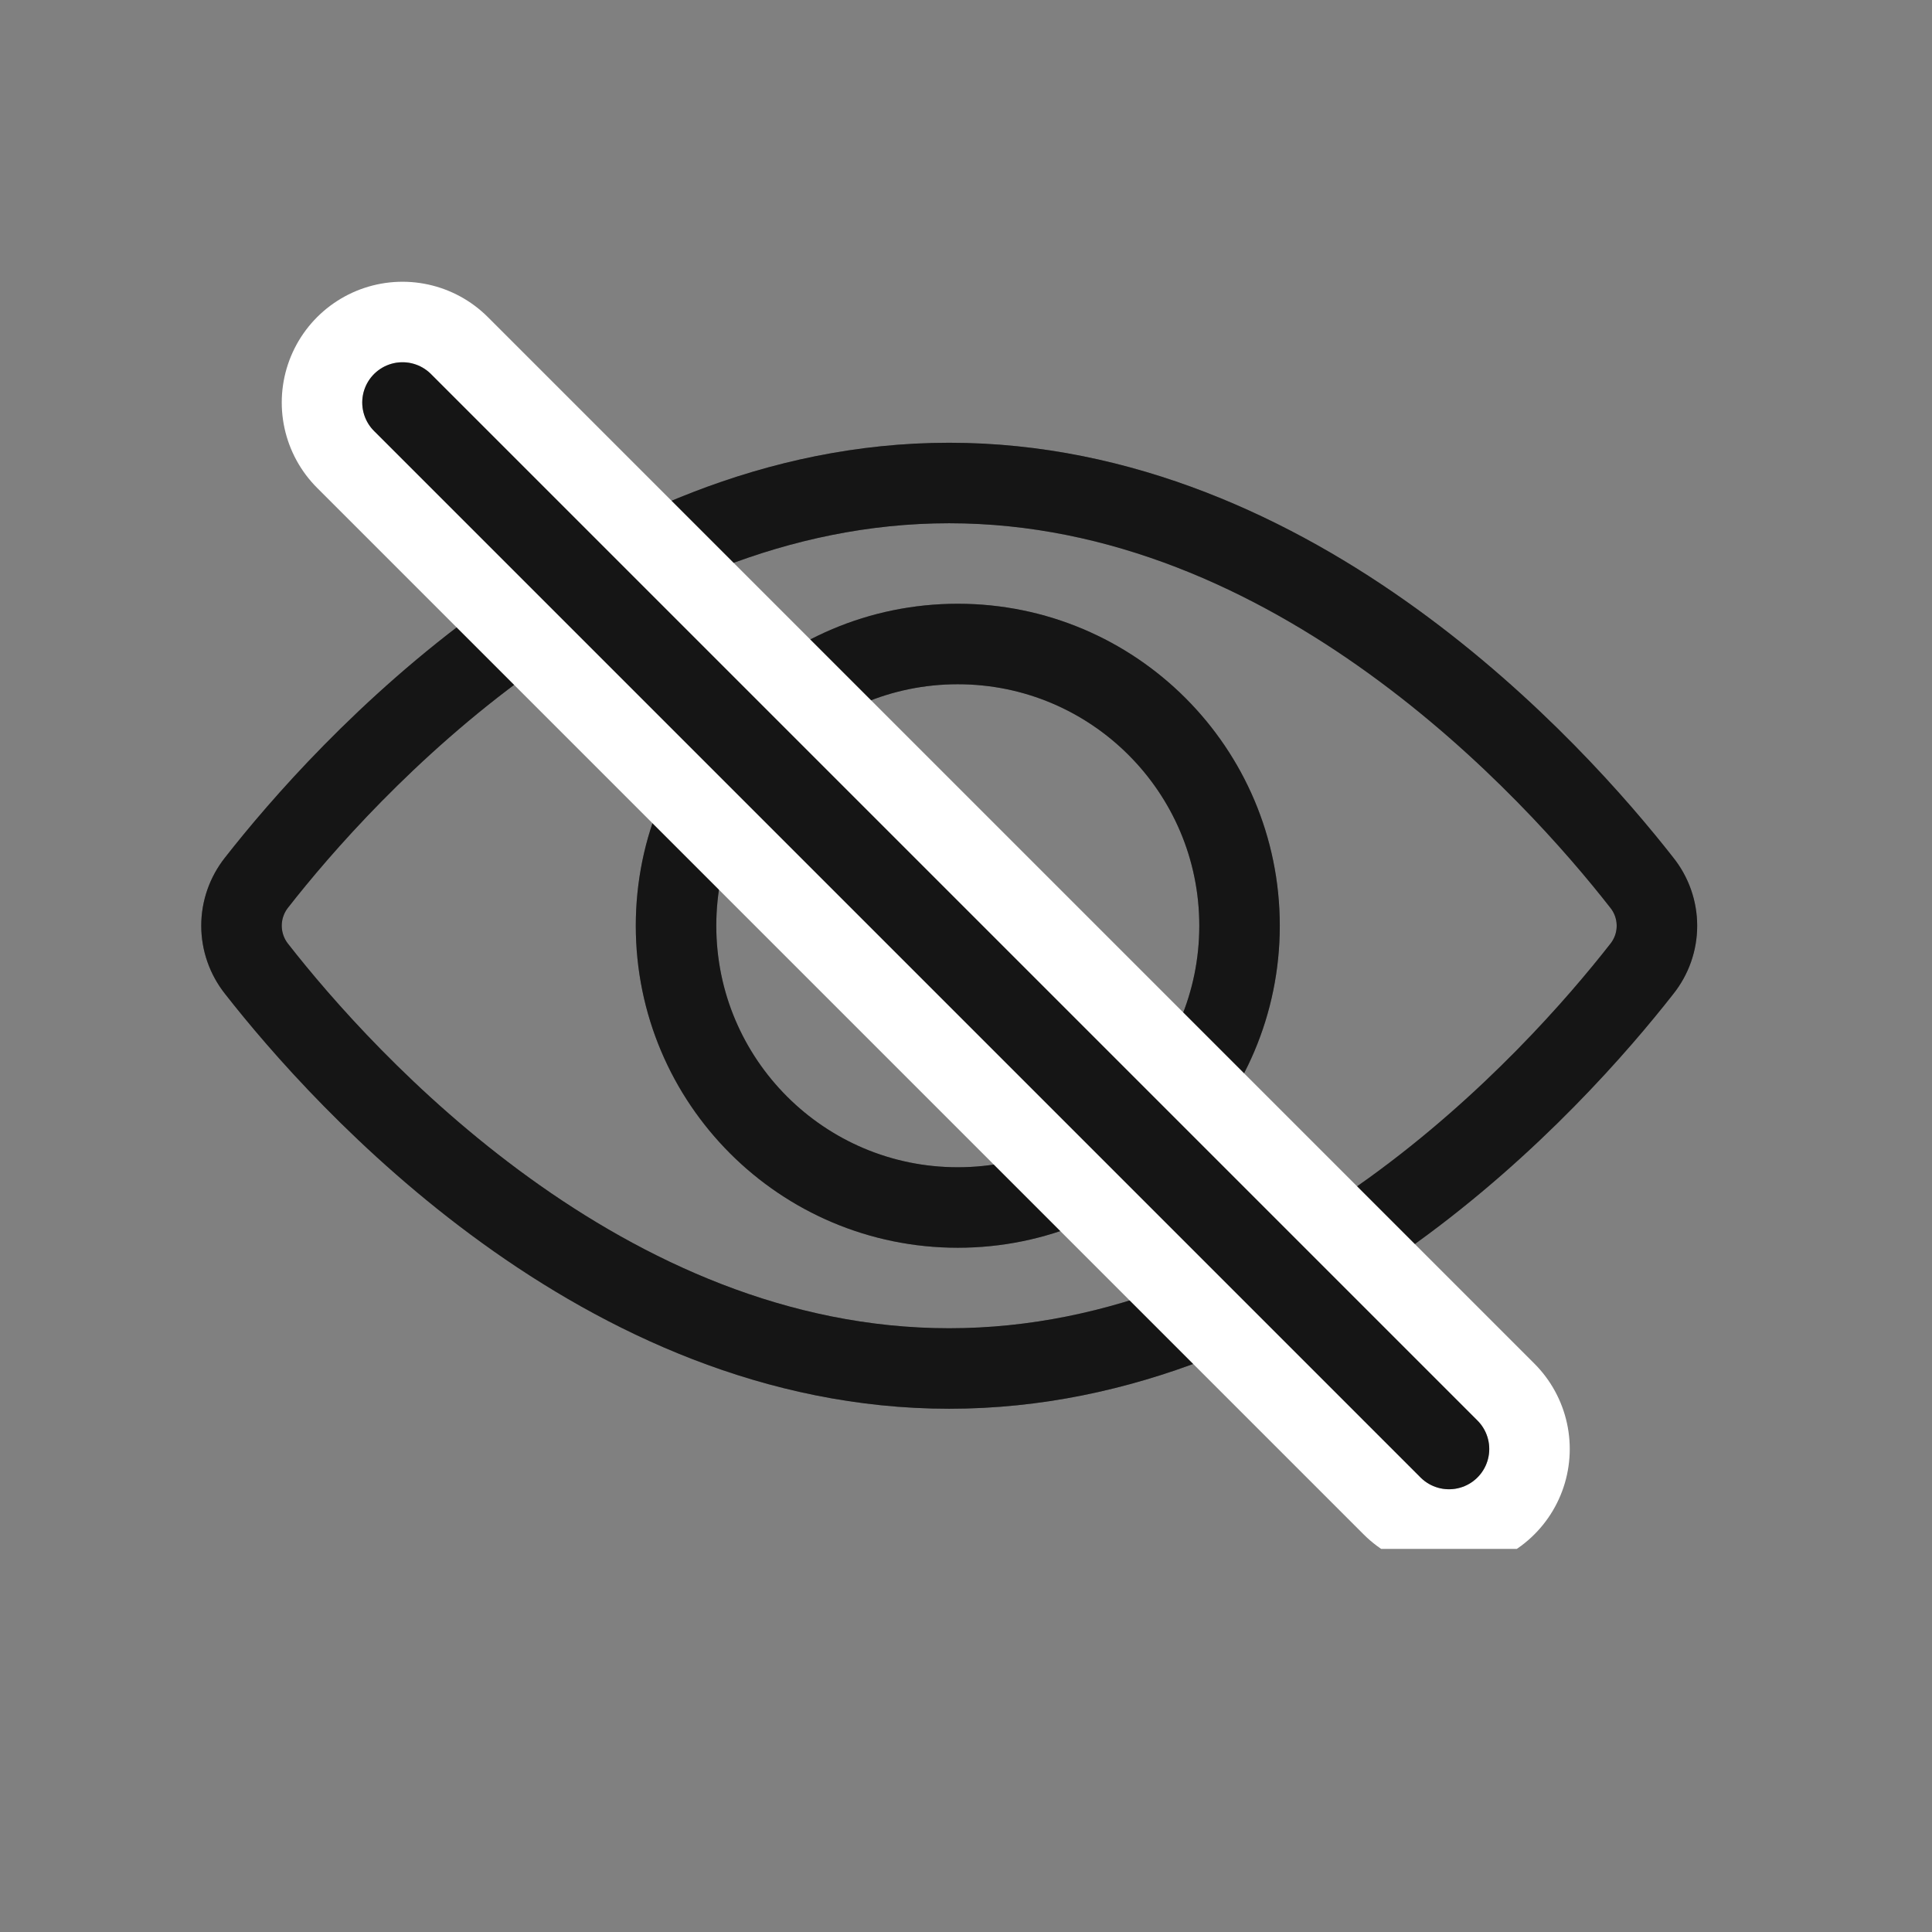 <svg width="24" height="24" viewBox="0 0 24 24" fill="none" xmlns="http://www.w3.org/2000/svg">
<rect x="0" y="0" width="24" height="24" fill="#808080" stroke="none"/>
<path d="M11.898 15C13.831 15 15.398 13.433 15.398 11.5C15.398 9.567 13.831 8 11.898 8C9.965 8 8.398 9.567 8.398 11.5C8.398 13.433 9.965 15 11.898 15Z" stroke="#202020" stroke-linejoin="round"/>
<path d="M11.898 15C13.831 15 15.398 13.433 15.398 11.5C15.398 9.567 13.831 8 11.898 8C9.965 8 8.398 9.567 8.398 11.5C8.398 13.433 9.965 15 11.898 15Z" stroke="black" stroke-opacity="0.2" stroke-linejoin="round"/>
<path d="M11.898 15C13.831 15 15.398 13.433 15.398 11.5C15.398 9.567 13.831 8 11.898 8C9.965 8 8.398 9.567 8.398 11.5C8.398 13.433 9.965 15 11.898 15Z" stroke="black" stroke-opacity="0.2" stroke-linejoin="round"/>
<path d="M11.791 6C7.491 6 4.267 9.583 3.186 10.965C3.066 11.117 3 11.305 3 11.499C3 11.694 3.066 11.882 3.186 12.034C4.267 13.417 7.491 17 11.791 17C16.091 17 19.315 13.417 20.396 12.035C20.517 11.883 20.583 11.695 20.583 11.501C20.583 11.306 20.517 11.118 20.396 10.966C19.315 9.583 16.091 6 11.791 6Z" stroke="#202020" stroke-linecap="round" stroke-linejoin="round"/>
<path d="M11.791 6C7.491 6 4.267 9.583 3.186 10.965C3.066 11.117 3 11.305 3 11.499C3 11.694 3.066 11.882 3.186 12.034C4.267 13.417 7.491 17 11.791 17C16.091 17 19.315 13.417 20.396 12.035C20.517 11.883 20.583 11.695 20.583 11.501C20.583 11.306 20.517 11.118 20.396 10.966C19.315 9.583 16.091 6 11.791 6Z" stroke="black" stroke-opacity="0.2" stroke-linecap="round" stroke-linejoin="round"/>
<path d="M11.791 6C7.491 6 4.267 9.583 3.186 10.965C3.066 11.117 3 11.305 3 11.499C3 11.694 3.066 11.882 3.186 12.034C4.267 13.417 7.491 17 11.791 17C16.091 17 19.315 13.417 20.396 12.035C20.517 11.883 20.583 11.695 20.583 11.501C20.583 11.306 20.517 11.118 20.396 10.966C19.315 9.583 16.091 6 11.791 6Z" stroke="black" stroke-opacity="0.2" stroke-linecap="round" stroke-linejoin="round"/>
<g clip-path="url(#clip0_2973_99326)">
<path d="M5 5L18 18" stroke="white" stroke-width="3" stroke-linecap="round"/>
<path d="M5 5L18 18" stroke="#202020" stroke-linecap="round"/>
<path d="M5 5L18 18" stroke="black" stroke-opacity="0.2" stroke-linecap="round"/>
<path d="M5 5L18 18" stroke="black" stroke-opacity="0.2" stroke-linecap="round"/>
</g>
<defs>
<clipPath id="clip0_2973_99326">
<rect width="18.658" height="16.241" fill="white" transform="translate(2 3)"/>
</clipPath>
</defs>
</svg>
